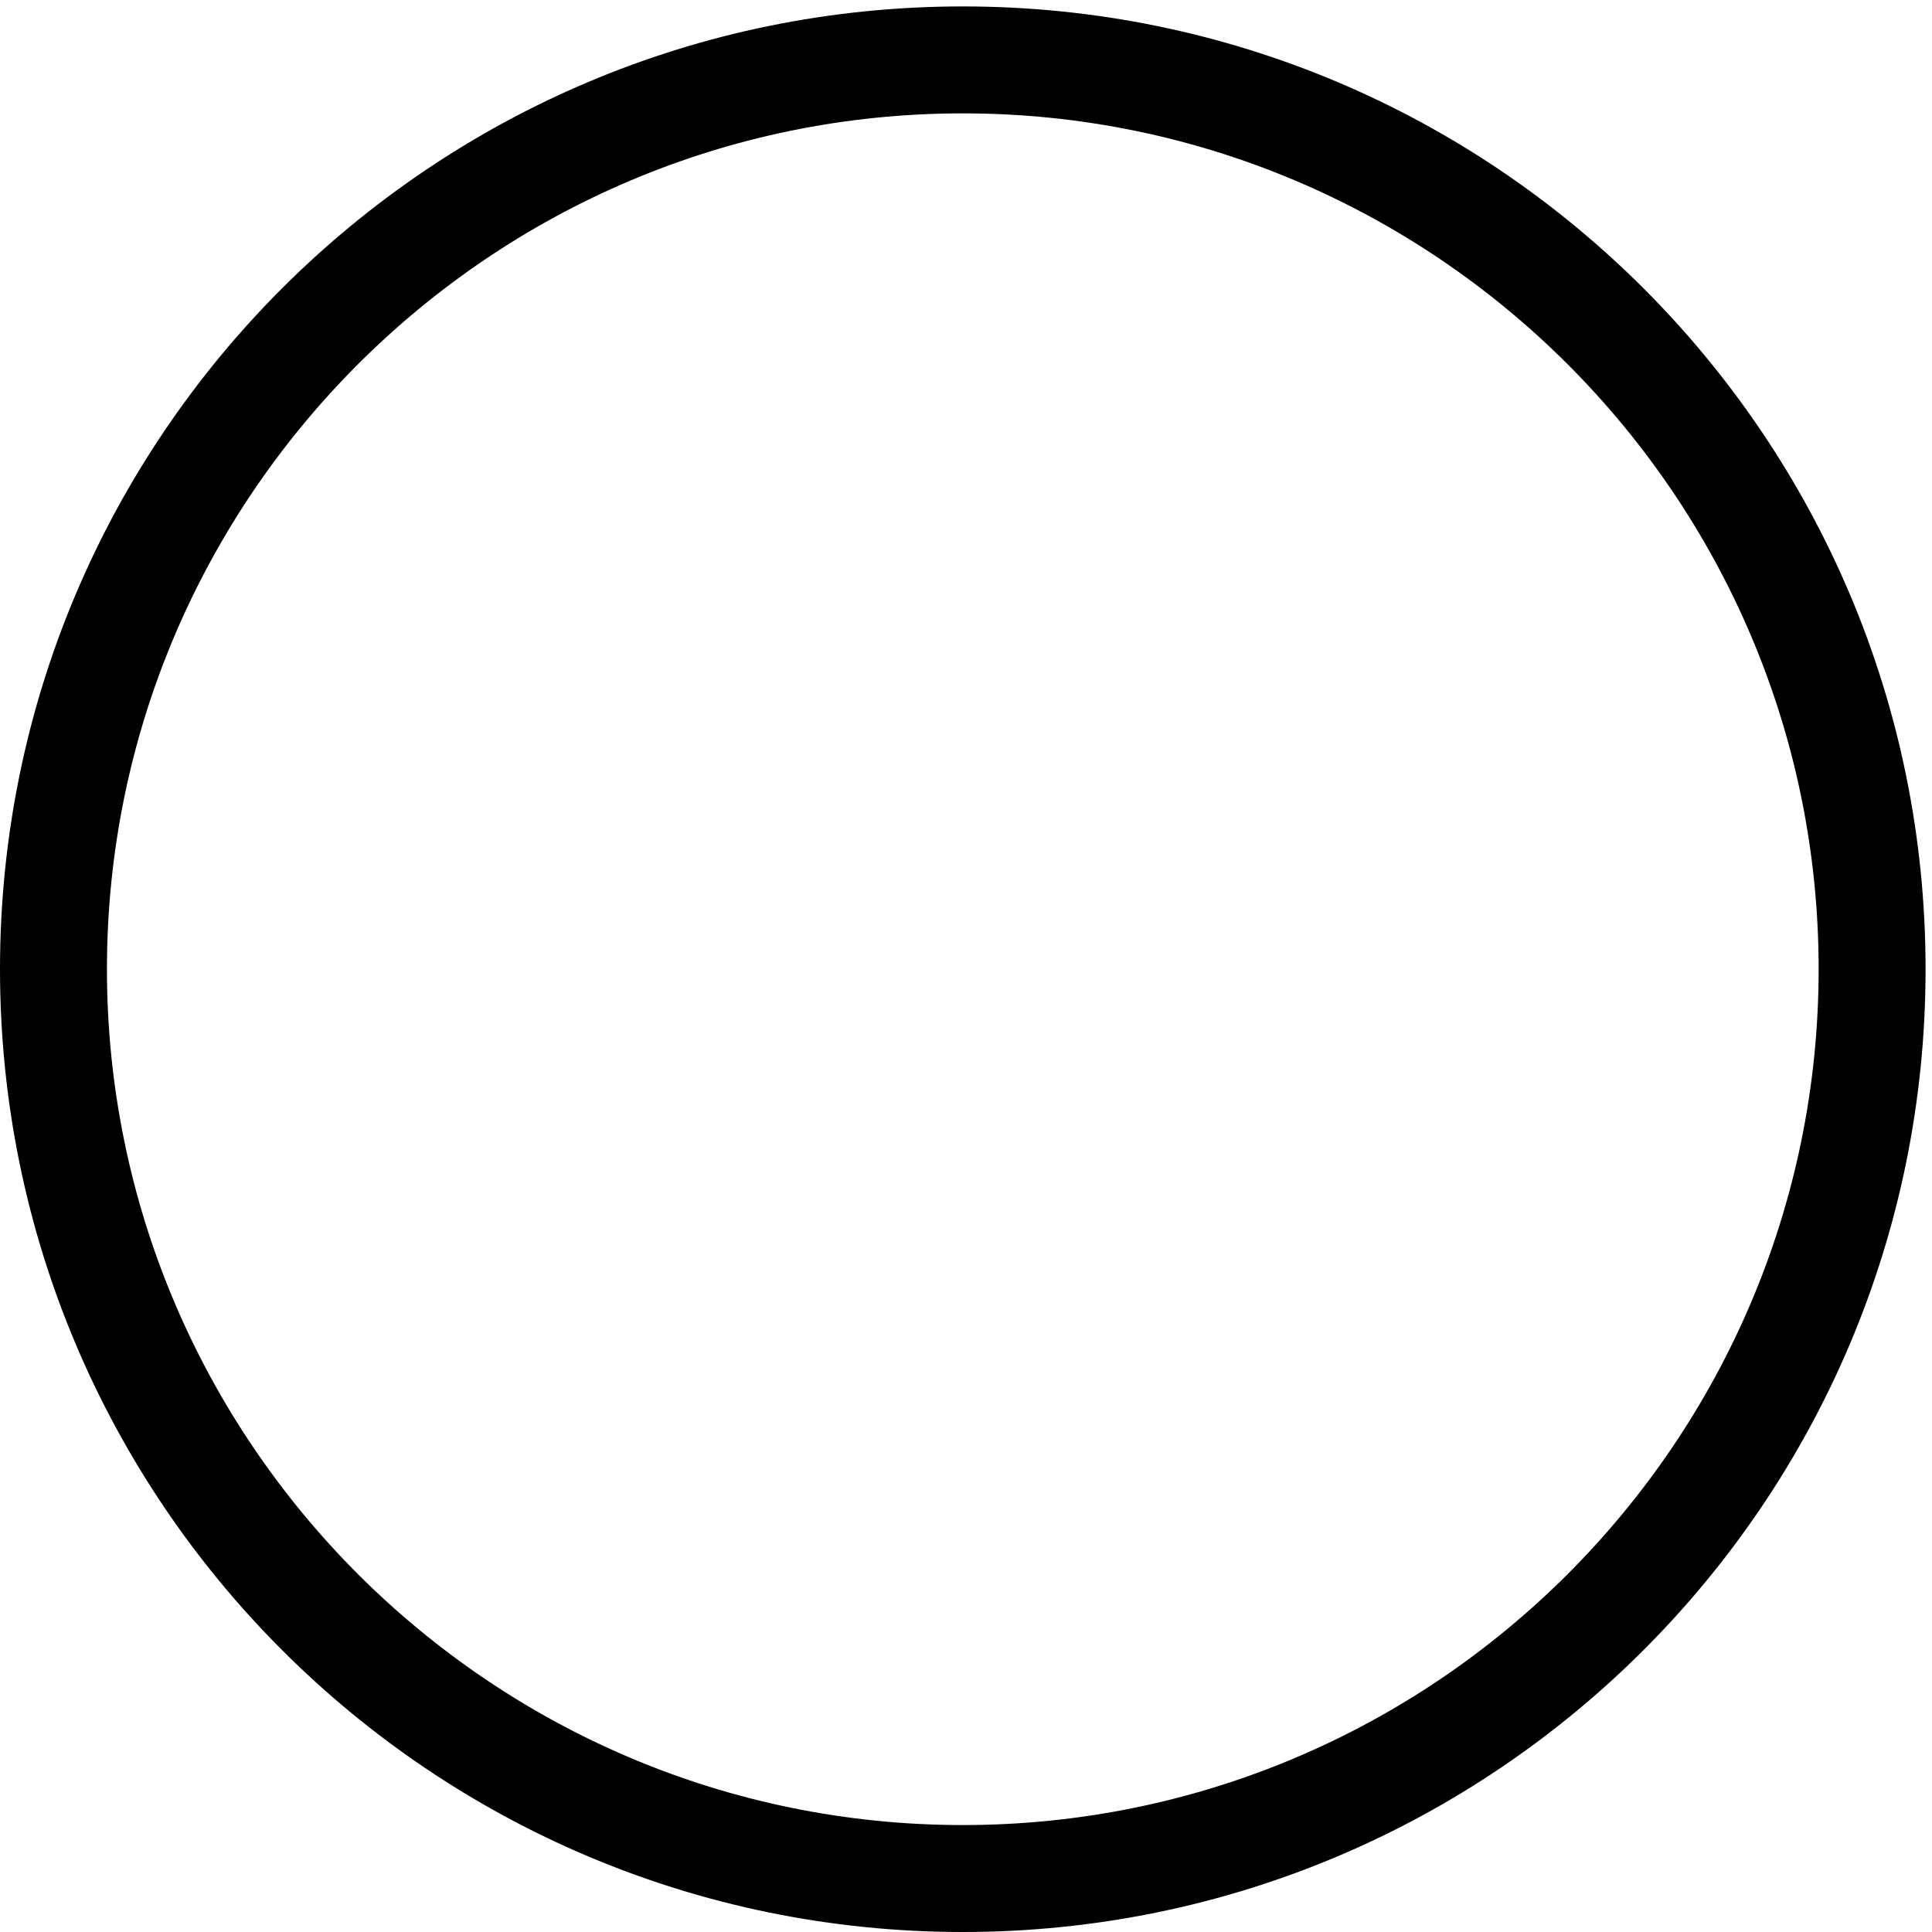 <?xml version="1.0" standalone="no"?><!DOCTYPE svg PUBLIC "-//W3C//DTD SVG 1.1//EN" "http://www.w3.org/Graphics/SVG/1.1/DTD/svg11.dtd"><svg t="1709275943290" class="icon" viewBox="0 0 1024 1024" version="1.1" xmlns="http://www.w3.org/2000/svg" p-id="5479" xmlns:xlink="http://www.w3.org/1999/xlink" width="64" height="64"><path d="M510.334 3.408C228.441 3.408 0 231.855 0 513.666c0 281.888 228.441 510.334 510.334 510.334 281.811 0 510.258-228.446 510.258-510.334C1020.592 231.855 792.145 3.408 510.334 3.408z m0 963.91c-250.167 0-453.652-203.486-453.652-453.652 0-250.095 203.486-453.581 453.652-453.581 250.095 0 453.581 203.486 453.581 453.581-0.005 250.167-203.491 453.652-453.581 453.652z" p-id="5480"></path></svg>